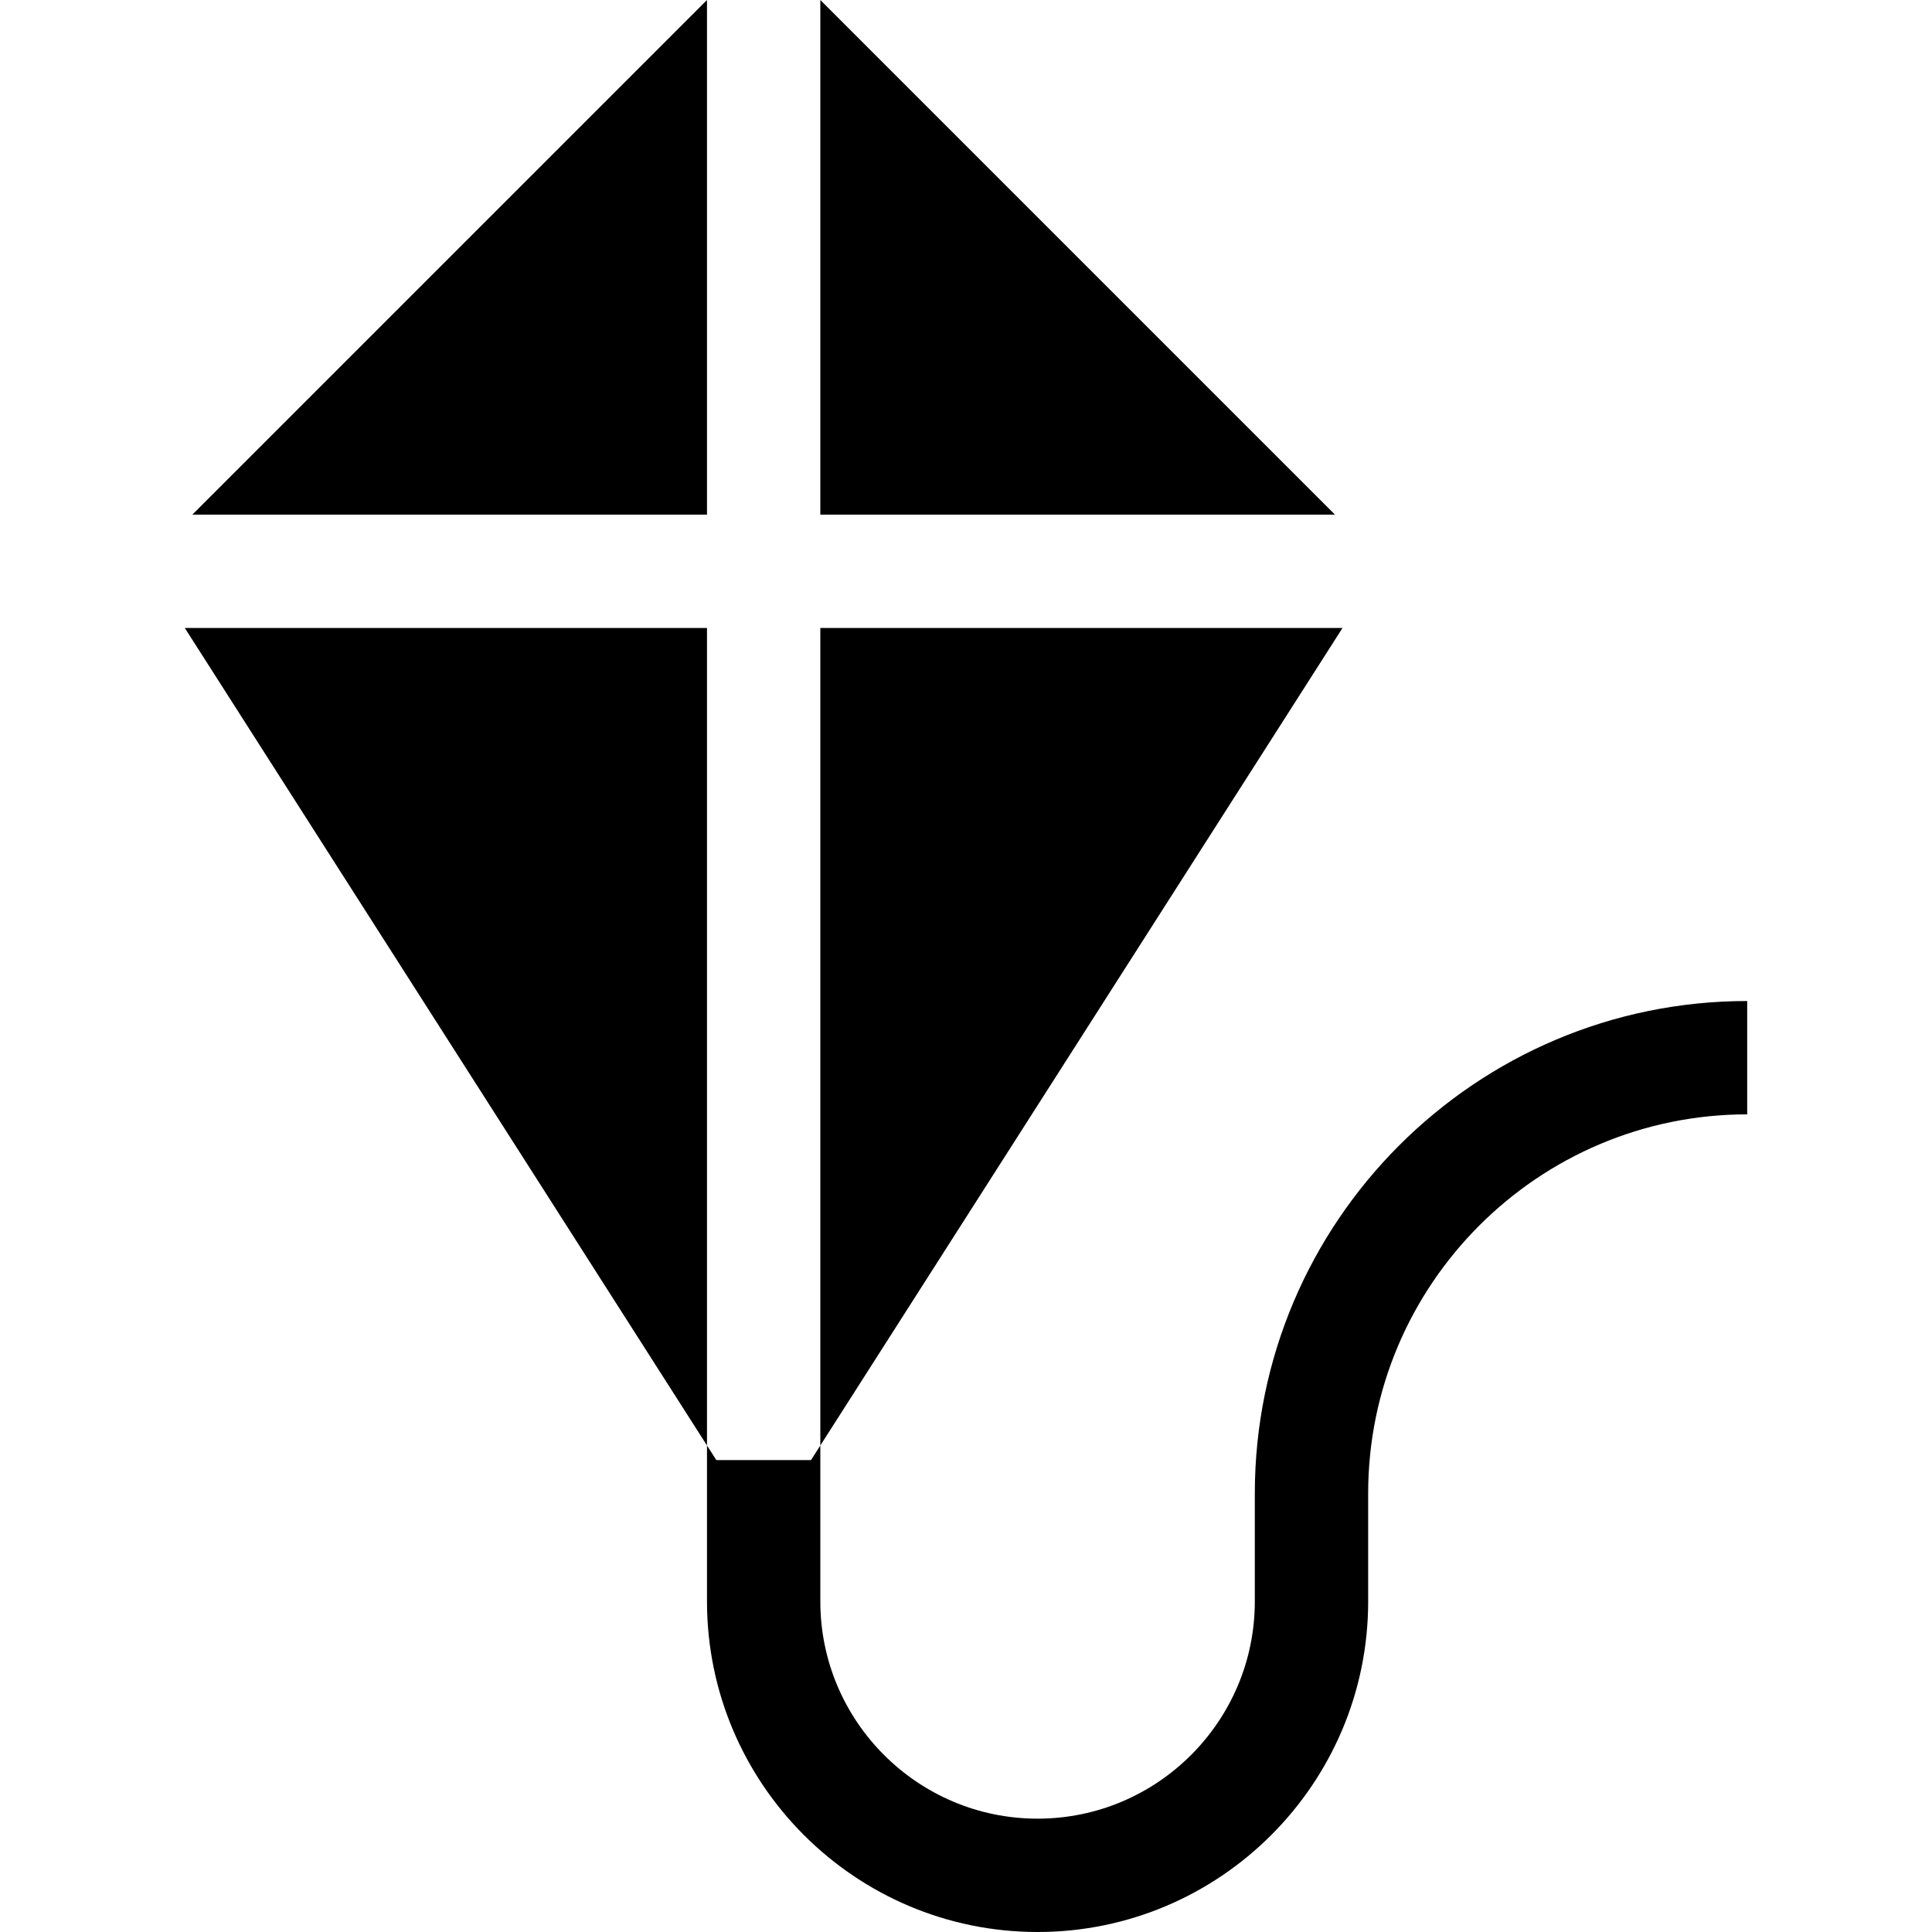 <?xml version="1.0" encoding="iso-8859-1"?>
<!-- Generator: Adobe Illustrator 19.0.0, SVG Export Plug-In . SVG Version: 6.00 Build 0)  -->
<svg version="1.1" id="Capa_1" xmlns="http://www.w3.org/2000/svg" xmlns:xlink="http://www.w3.org/1999/xlink" x="0px" y="0px"
	 viewBox="0 0 512 512" style="enable-background:new 0 0 512 512;" xml:space="preserve">
<g>
	<g>
		<polygon points="217.395,166.425 217.395,383.069 355.777,166.425 		"/>
	</g>
</g>
<g>
	<g>
		<polygon points="50.97,136.39 187.36,136.39 187.36,0 		"/>
	</g>
</g>
<g>
	<g>
		<polygon points="48.977,166.425 187.36,383.069 187.36,166.425 		"/>
	</g>
</g>
<g>
	<g>
		<polygon points="217.395,0 217.395,136.39 353.785,136.39 		"/>
	</g>
</g>
<g>
	<g>
		<path d="M332.54,395.764v28.634c0,31.737-25.83,57.567-57.577,57.567c-31.747,0-57.567-25.83-57.567-57.567v-37.464v-3.865
			l-2.473,3.865h-25.089l-2.473-3.865v3.865v37.464c0,48.307,39.296,87.603,87.603,87.603c48.307,0,87.613-39.296,87.613-87.603
			v-28.634c0-55.385,45.063-100.448,100.448-100.448v-30.035C391.068,265.281,332.54,323.819,332.54,395.764z"/>
	</g>
</g>
<g>
</g>
<g>
</g>
<g>
</g>
<g>
</g>
<g>
</g>
<g>
</g>
<g>
</g>
<g>
</g>
<g>
</g>
<g>
</g>
<g>
</g>
<g>
</g>
<g>
</g>
<g>
</g>
<g>
</g>
</svg>
